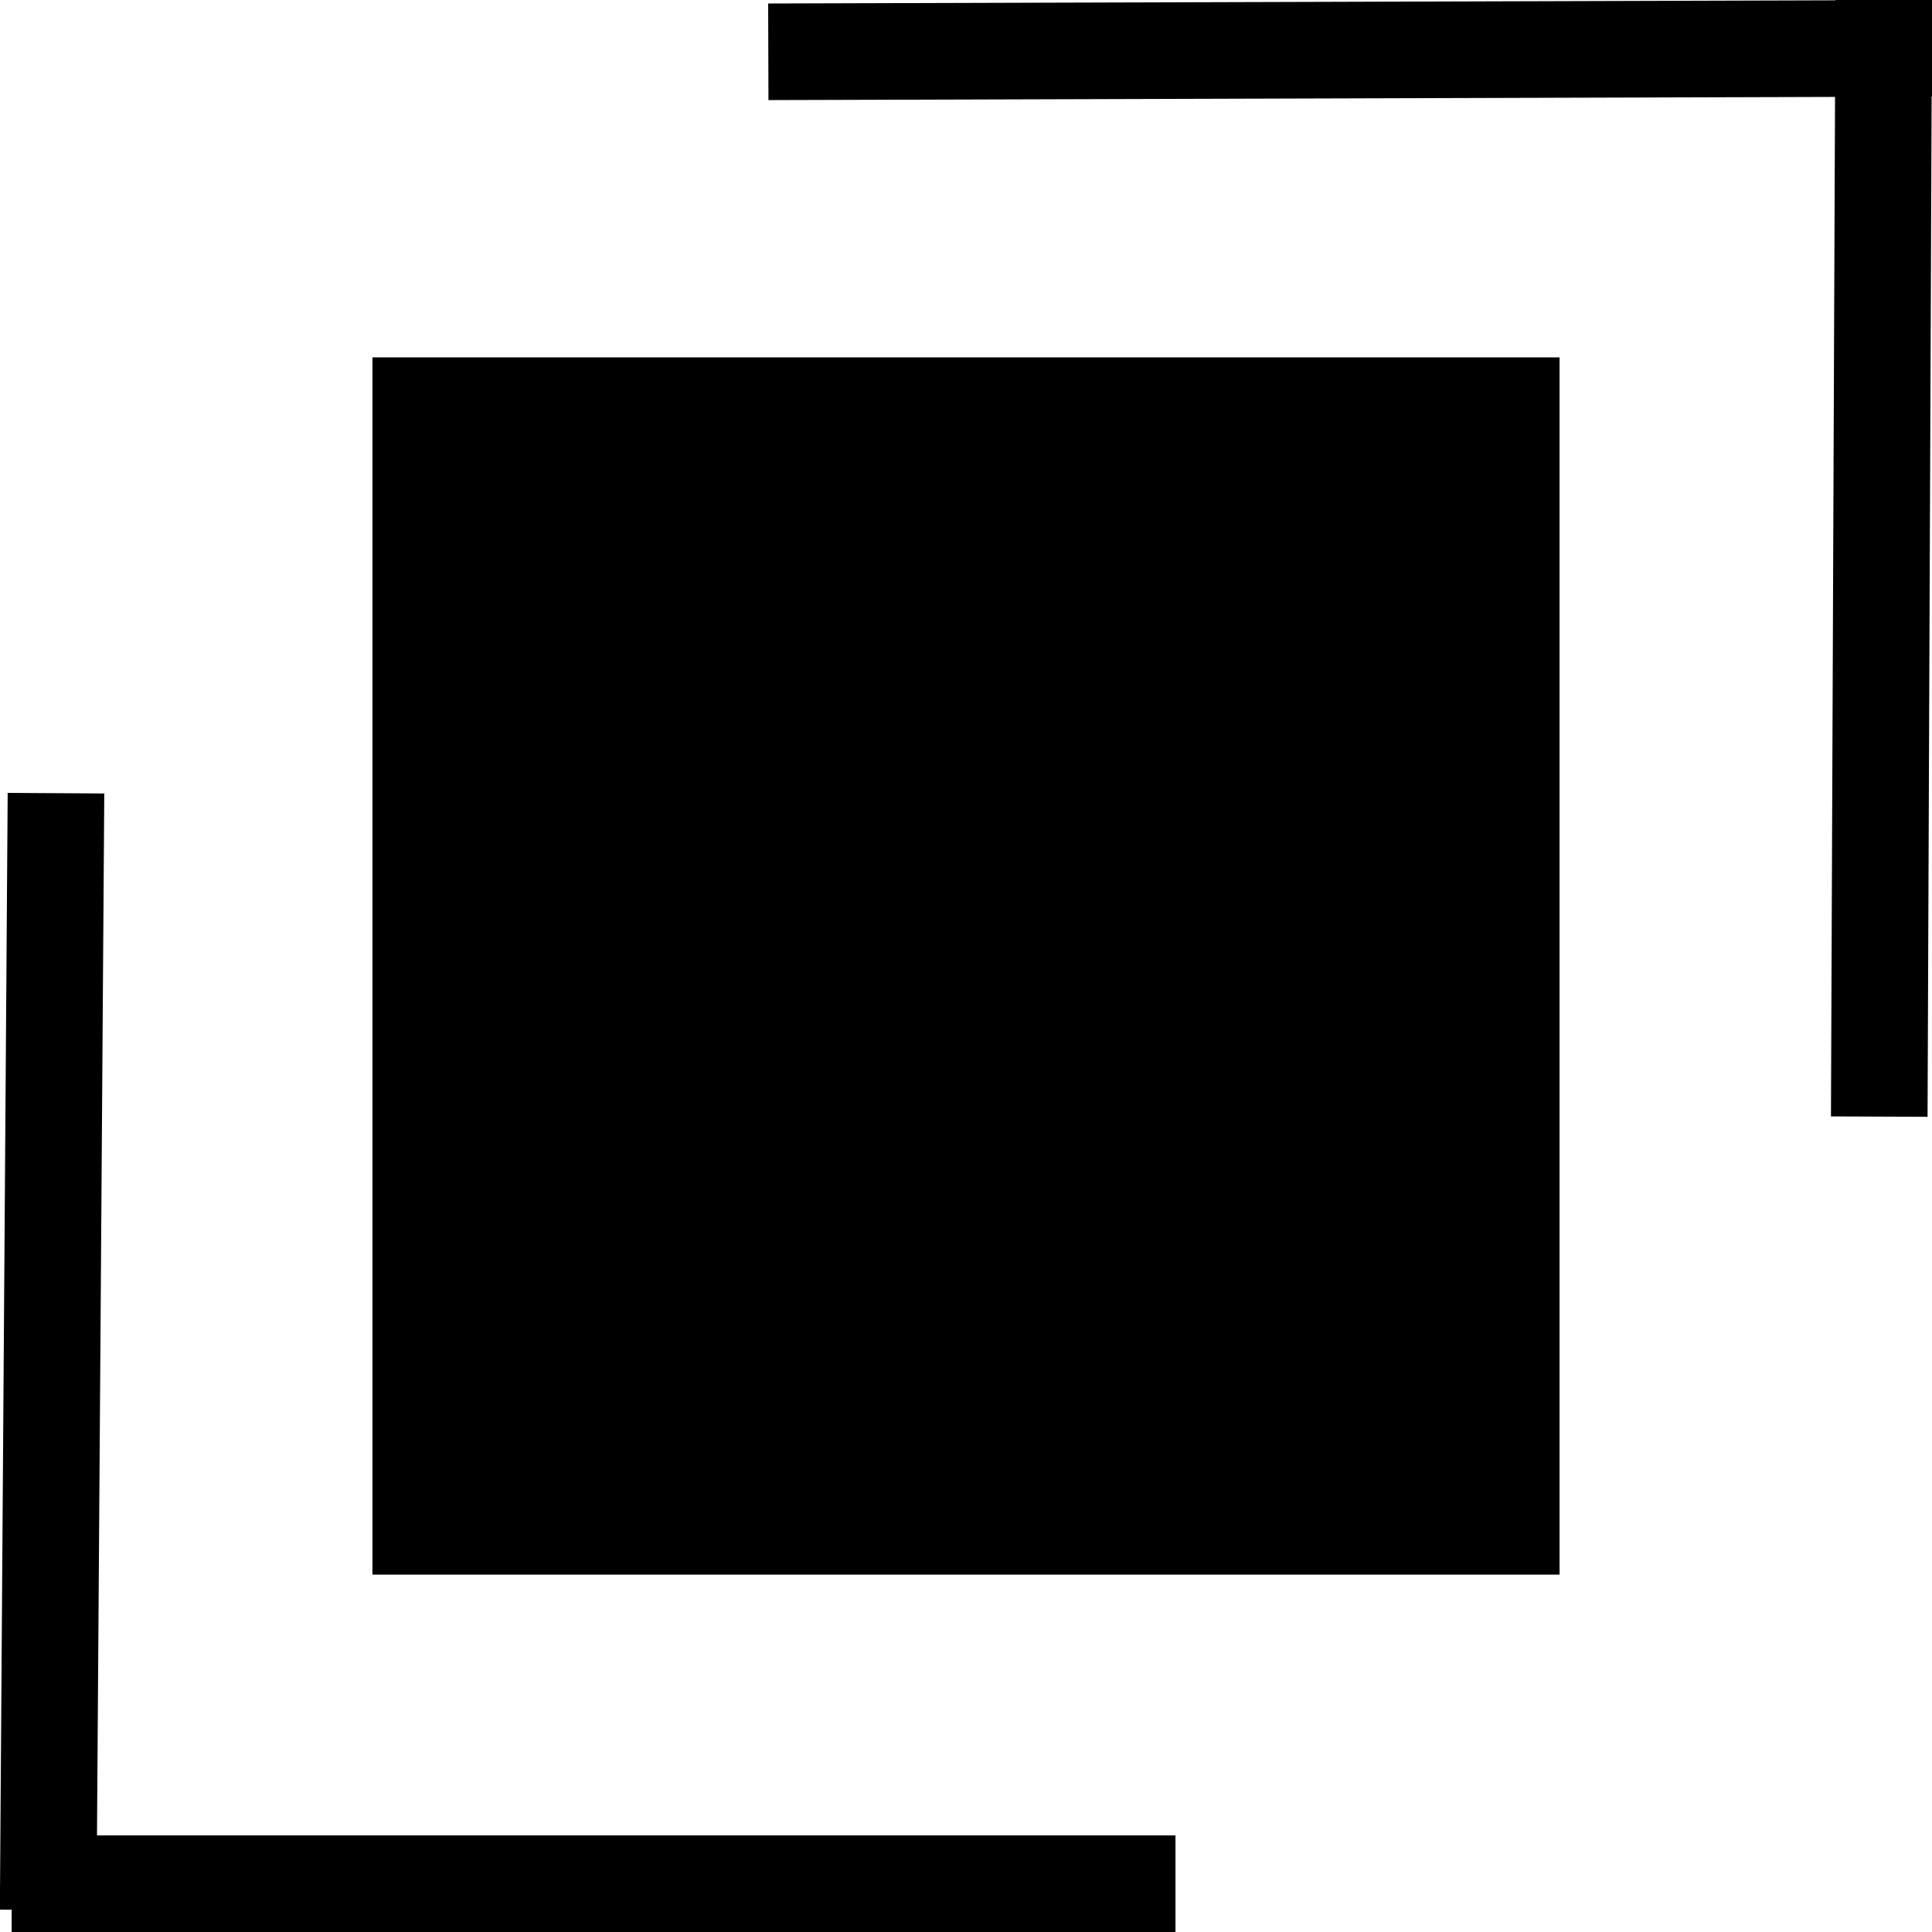 <svg width="40" height="40" viewBox="0 0 40 40" fill="none" xmlns="http://www.w3.org/2000/svg">
<line y1="-1" x2="23.121" y2="-1" transform="matrix(-0.007 1 -1 -0.006 0.159 16.416)" stroke="black" stroke-width="2"/>
<line x1="0.241" y1="39" x2="24.337" y2="39" stroke="black" stroke-width="2"/>
<line y1="-1" x2="23.121" y2="-1" transform="matrix(0.004 -1 1 0.004 39.908 23.122)" stroke="black" stroke-width="2"/>
<line y1="-1" x2="24.096" y2="-1" transform="matrix(-1 0.003 -0.003 -1 40 0)" stroke="black" stroke-width="2"/>
<path d="M7.711 7.399H32.289V32.601H7.711V7.399Z" fill="black"/>
</svg>
